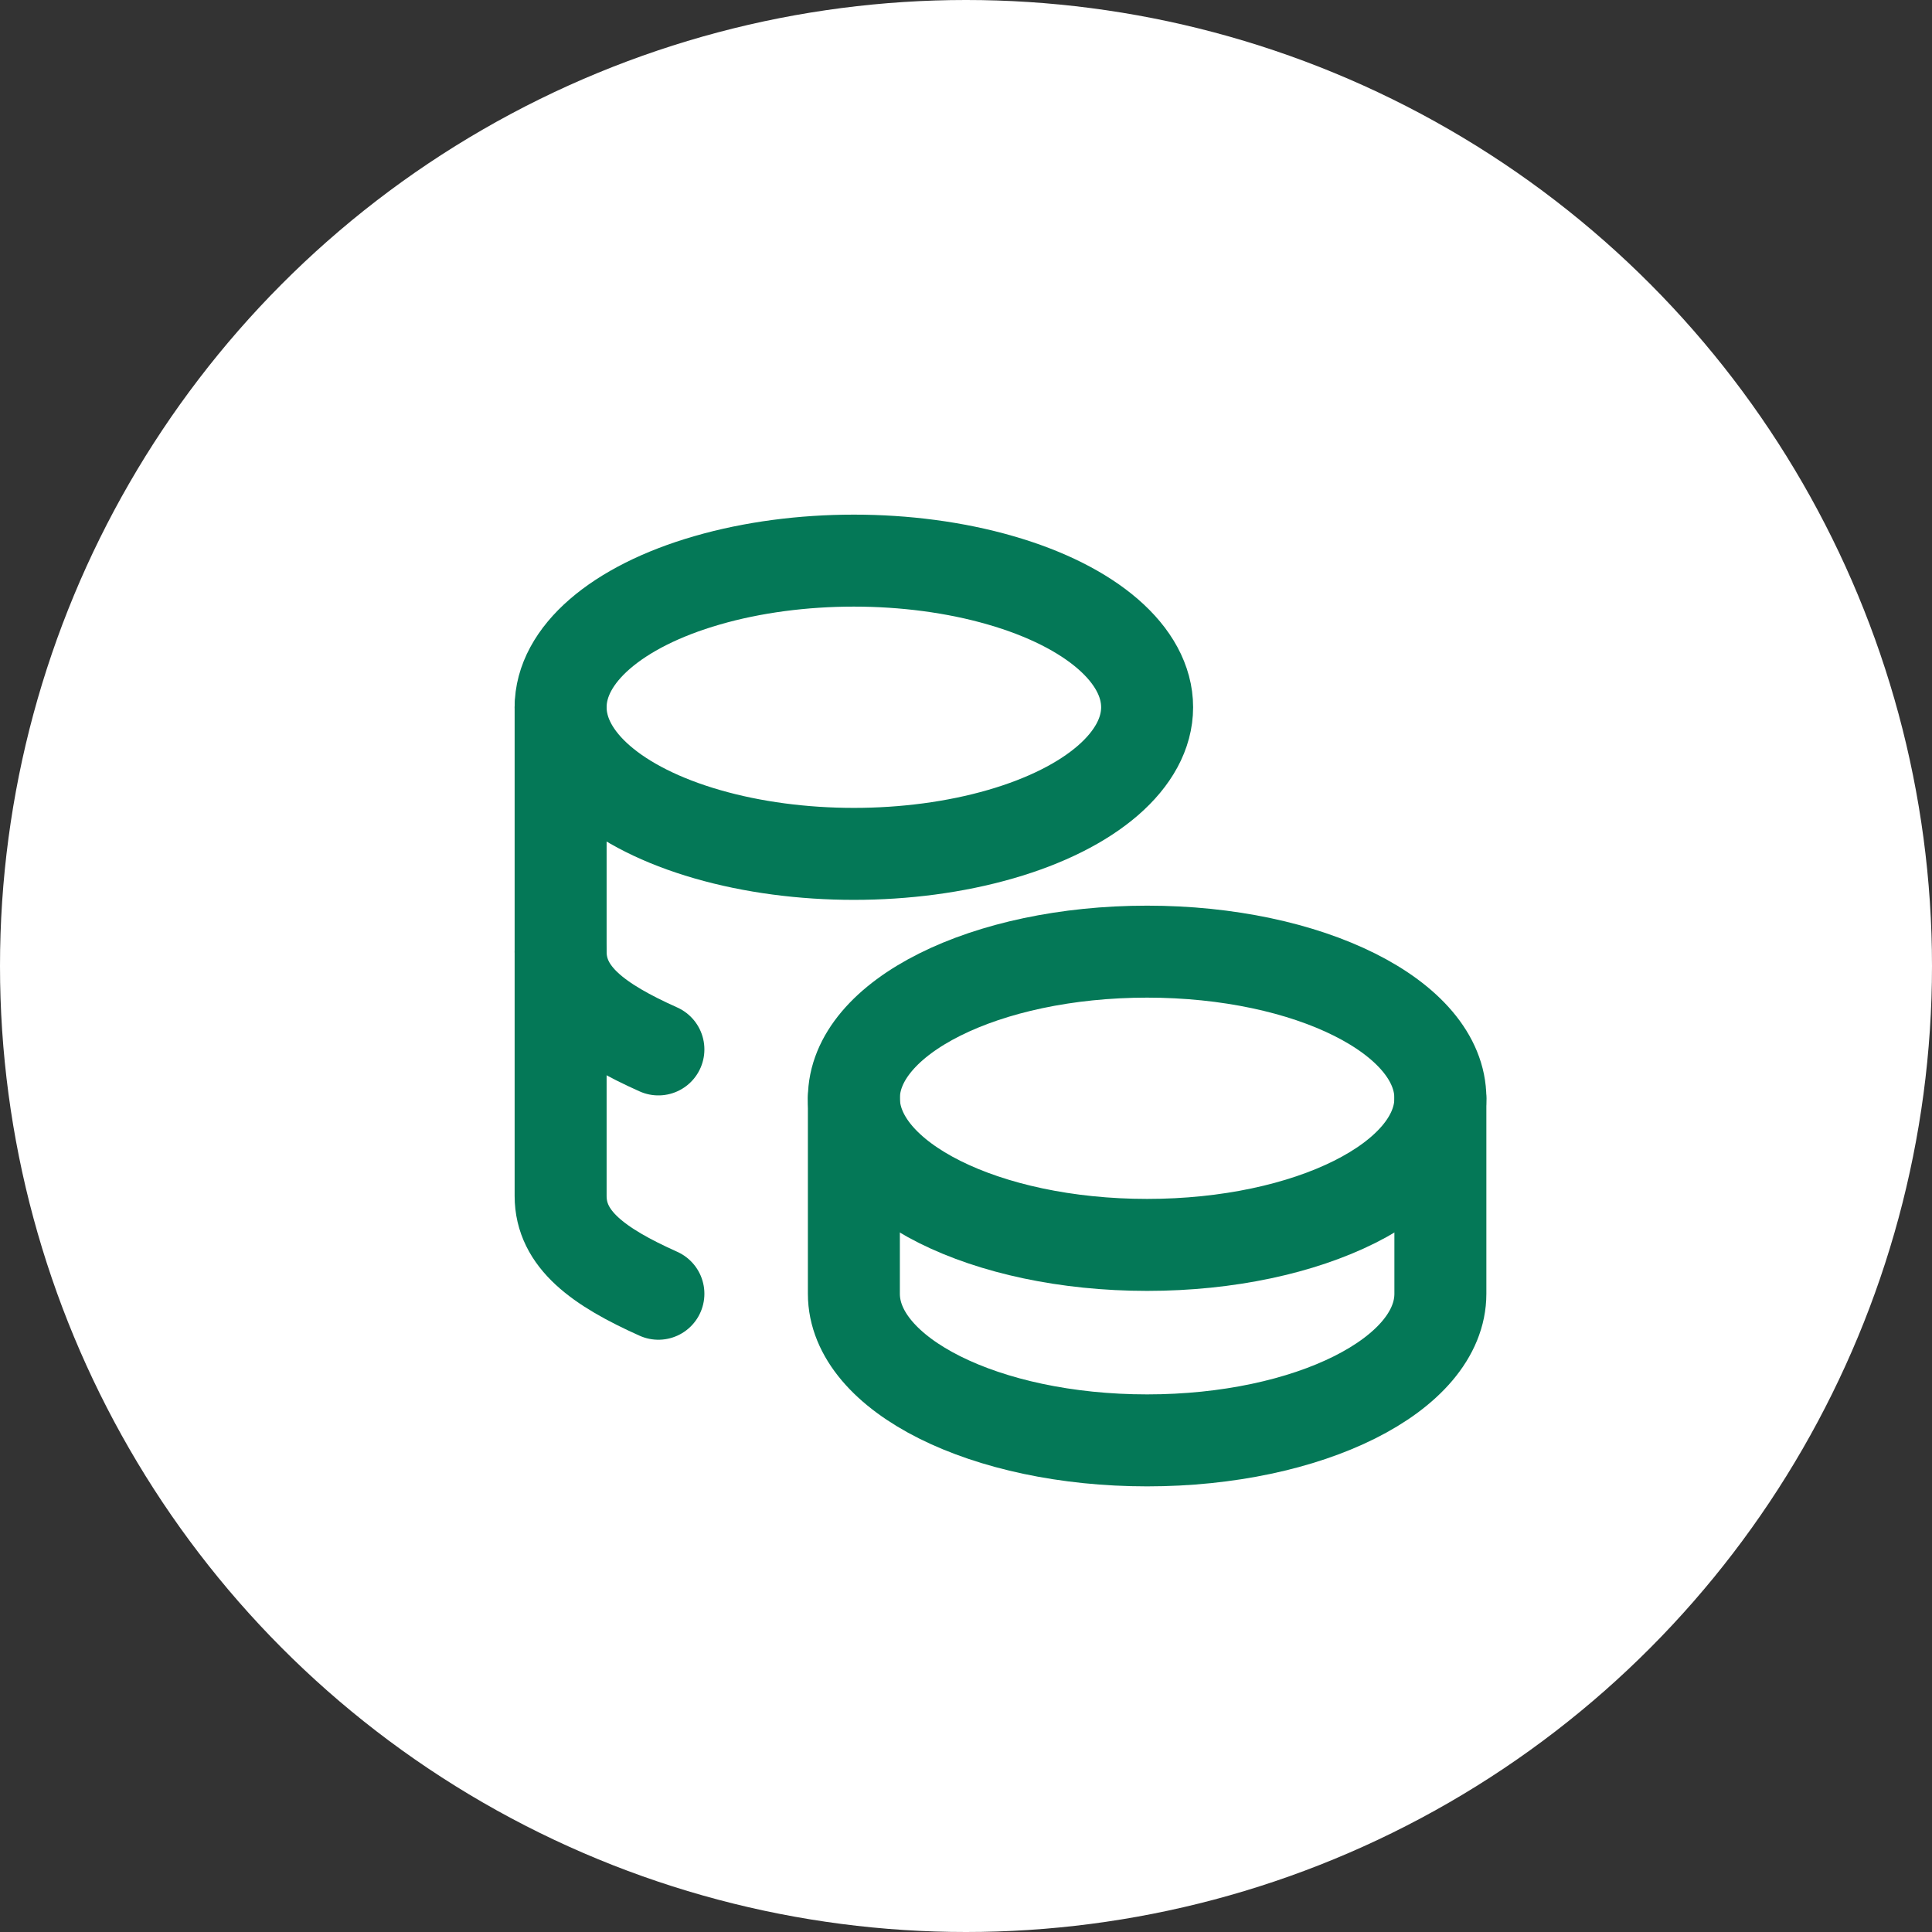 <svg width="28" height="28" viewBox="0 0 28 28" fill="none" xmlns="http://www.w3.org/2000/svg">
<rect x="0" y="0" width="28" height="28" fill="#333333" stroke="none"/>
<circle cx="14" cy="14" r="14" fill="white"/>
<g clip-path="url(#clip0_565_701)">
<path d="M12.375 15.917C12.375 17.091 14.278 18.042 16.625 18.042C18.972 18.042 20.875 17.091 20.875 15.917C20.875 14.743 18.972 13.792 16.625 13.792C14.278 13.792 12.375 14.743 12.375 15.917Z" stroke="#047857" stroke-width="1.333" stroke-linecap="round" stroke-linejoin="round"/>
<path d="M12.375 15.917V18.75C12.375 19.923 14.278 20.875 16.625 20.875C18.972 20.875 20.875 19.923 20.875 18.75V15.917" stroke="#047857" stroke-width="1.333" stroke-linecap="round" stroke-linejoin="round"/>
<path d="M8.125 10.25C8.125 11.009 8.935 11.711 10.25 12.09C11.565 12.47 13.185 12.47 14.5 12.09C15.815 11.711 16.625 11.009 16.625 10.25C16.625 9.491 15.815 8.789 14.5 8.41C13.185 8.03 11.565 8.03 10.25 8.41C8.935 8.789 8.125 9.491 8.125 10.25Z" stroke="#047857" stroke-width="1.333" stroke-linecap="round" stroke-linejoin="round"/>
<path d="M8.125 10.25V17.333C8.125 17.962 8.672 18.36 9.542 18.75" stroke="#047857" stroke-width="1.333" stroke-linecap="round" stroke-linejoin="round"/>
<path d="M8.125 13.792C8.125 14.421 8.672 14.819 9.542 15.209" stroke="#047857" stroke-width="1.333" stroke-linecap="round" stroke-linejoin="round"/>
</g>
<defs>
<clipPath id="clip0_565_701">
<rect width="17" height="17" fill="white" transform="translate(6 6)"/>
</clipPath>
</defs>
</svg>
